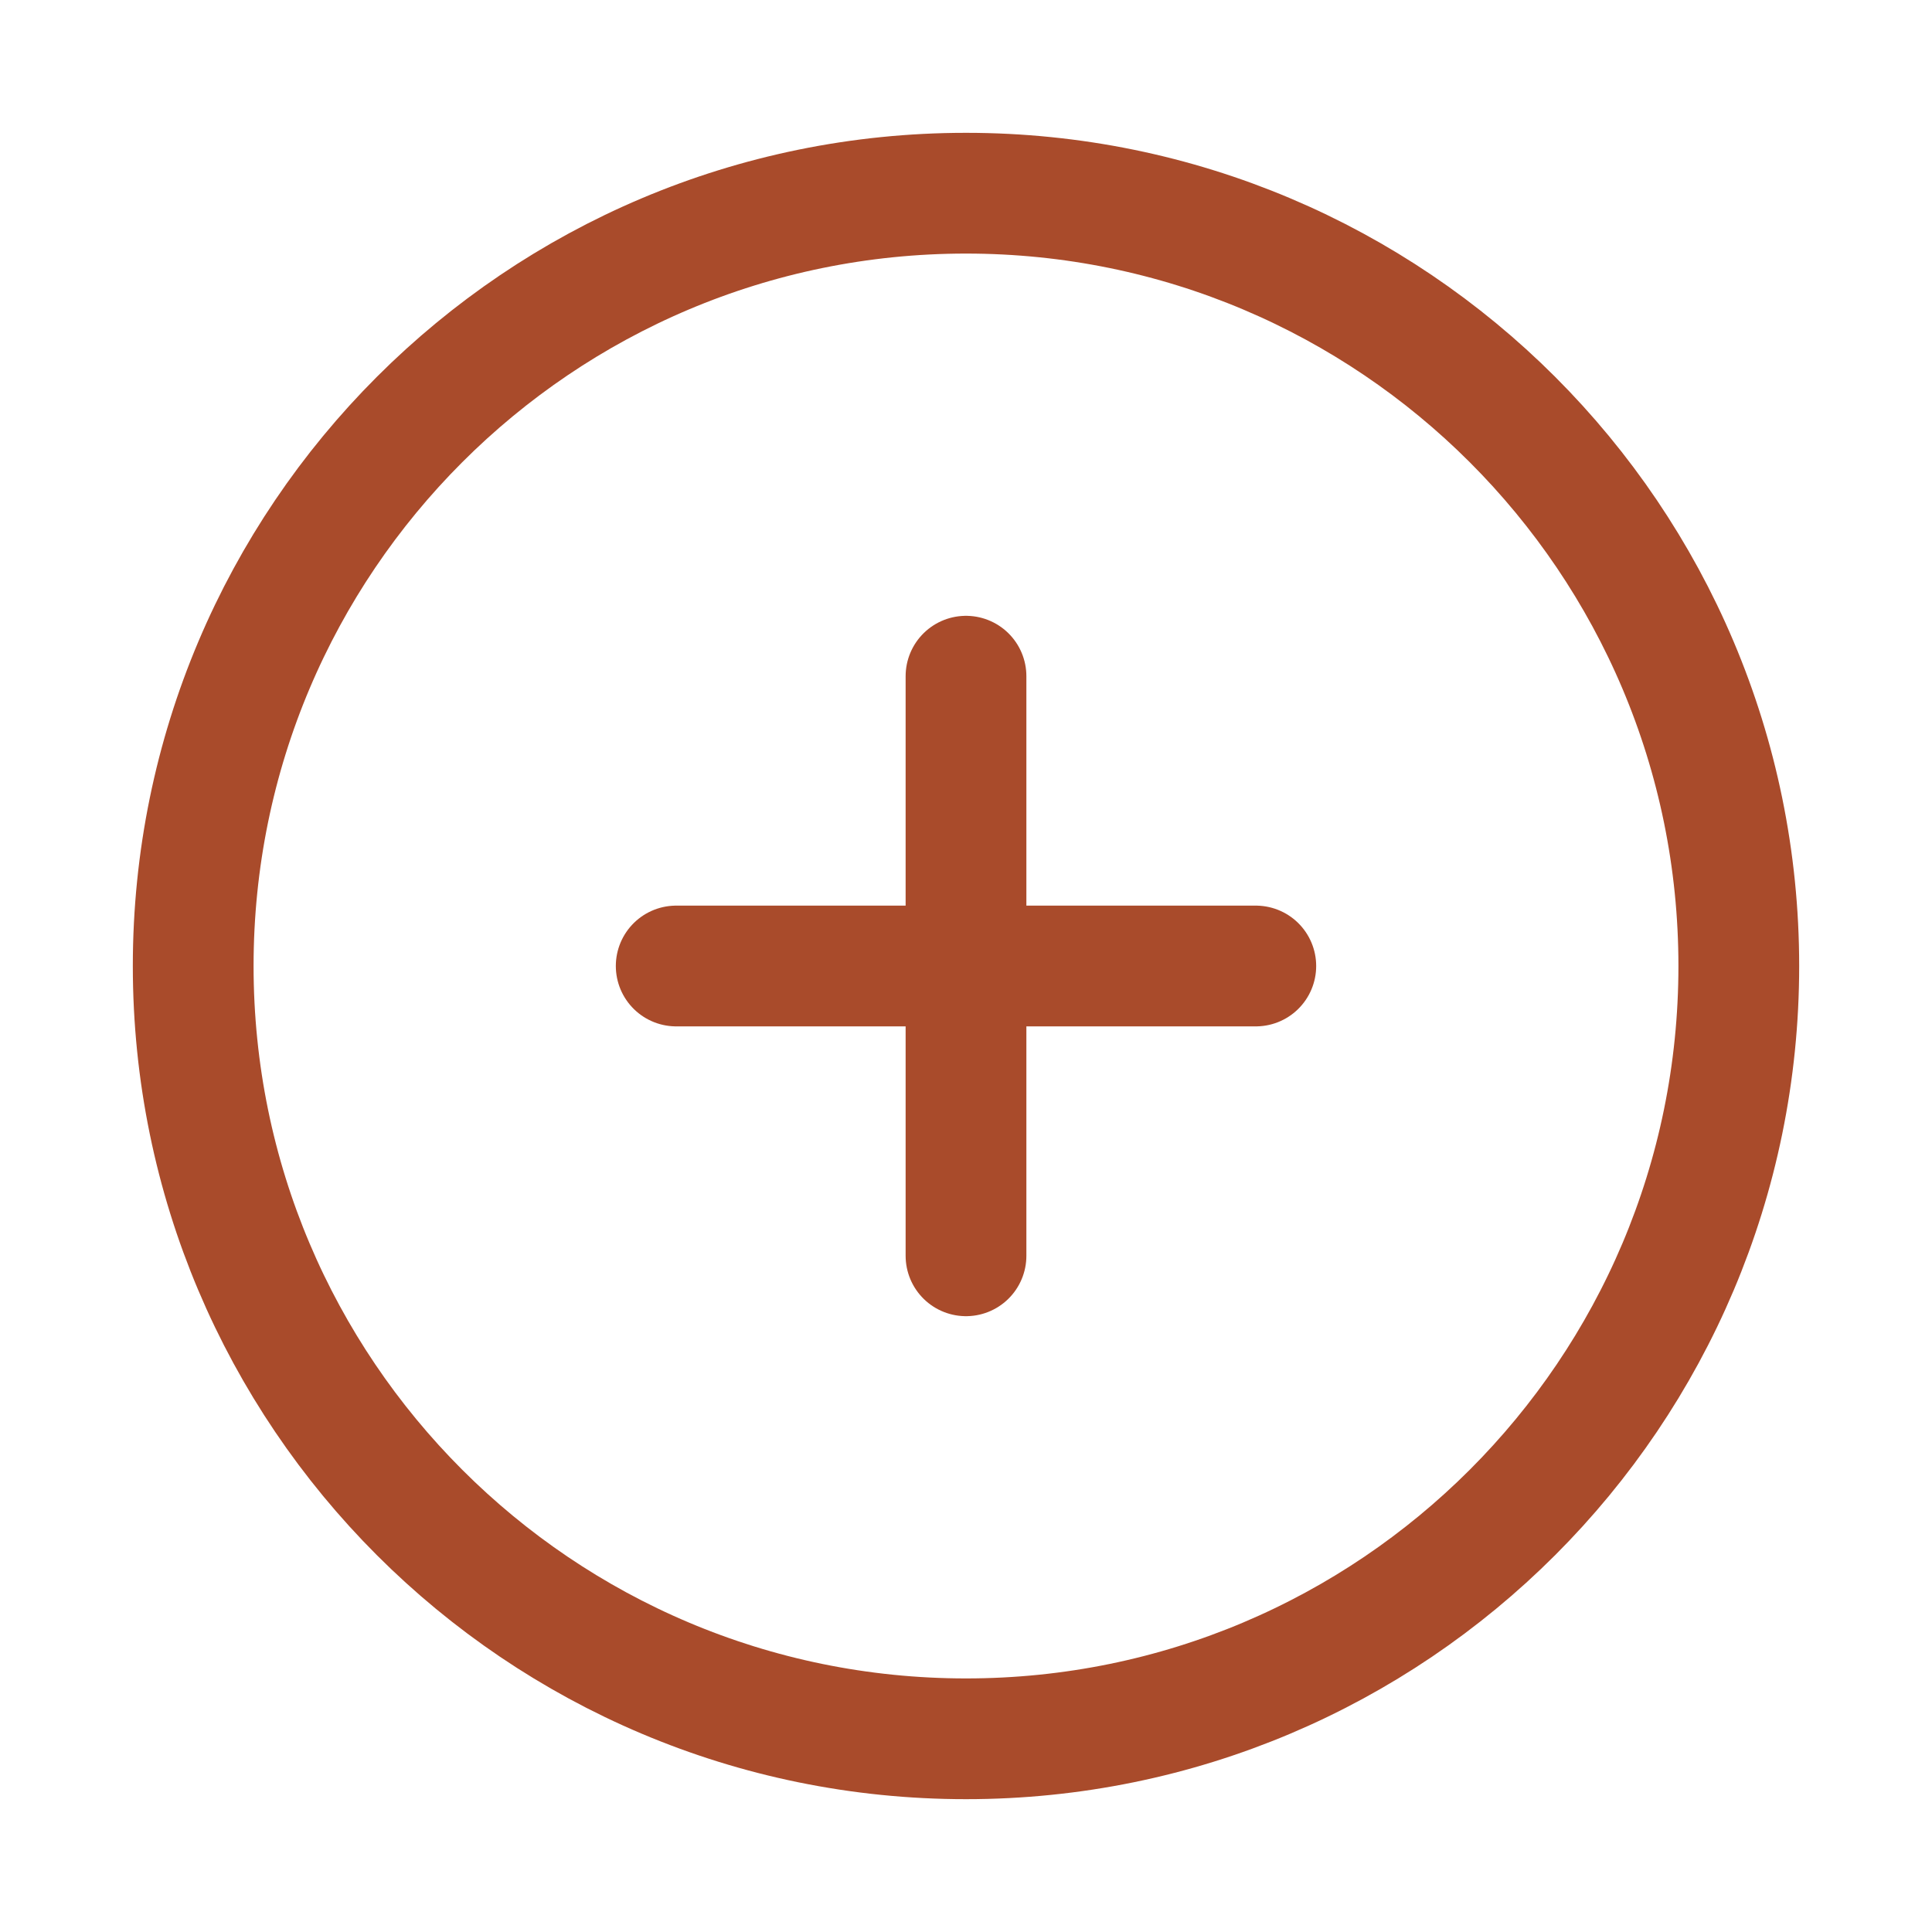 <svg width="24" height="24" viewBox="0 0 24 24" fill="none" xmlns="http://www.w3.org/2000/svg">
<path d="M12 21.6C17.302 21.6 21.6 17.302 21.6 12C21.6 6.698 17.302 2.4 12 2.4C6.698 2.4 2.4 6.698 2.4 12C2.4 17.302 6.698 21.6 12 21.6Z" stroke="#A94B2B" stroke-width="1.5" stroke-linecap="round" stroke-linejoin="round"/>
<path d="M12 8.4V15.6" stroke="#A94B2B" stroke-width="1.5" stroke-linecap="round" stroke-linejoin="round"/>
<path d="M8.4 12H15.6" stroke="#A94B2B" stroke-width="1.5" stroke-linecap="round" stroke-linejoin="round"/>
</svg>
